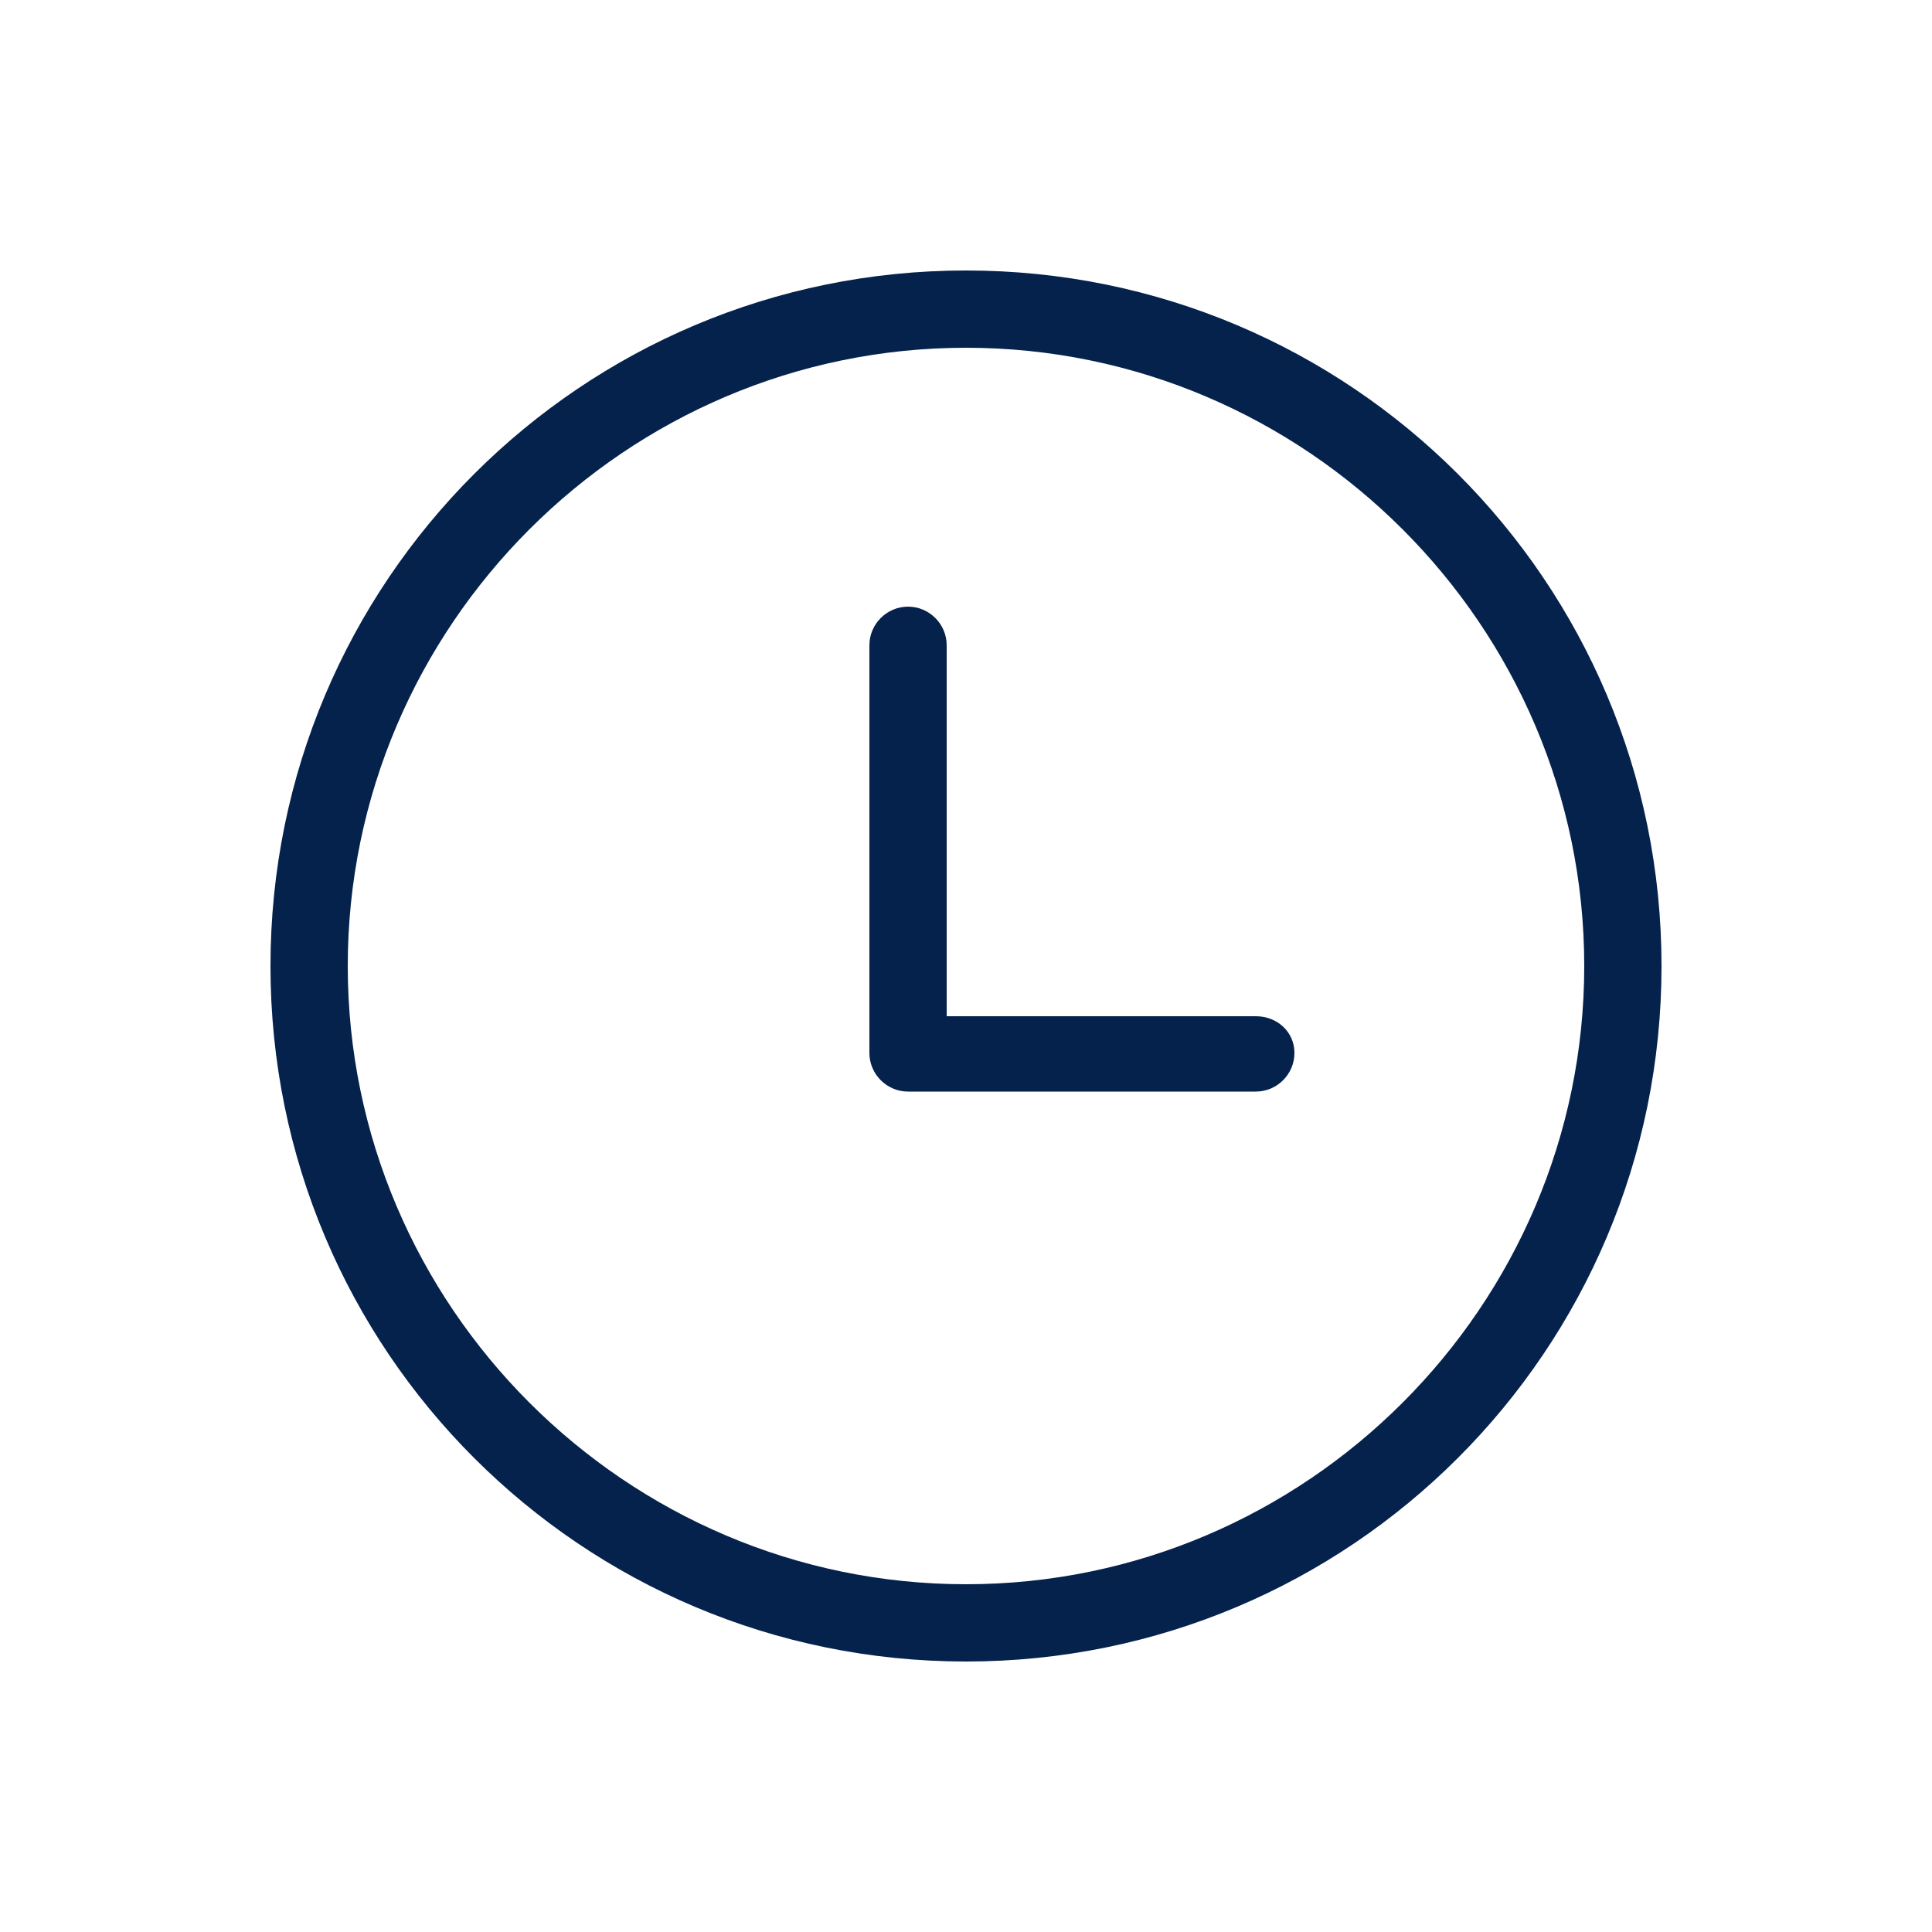 <svg height='100px' width='100px'  fill="#05224c" xmlns="http://www.w3.org/2000/svg" xmlns:xlink="http://www.w3.org/1999/xlink" version="1.1" x="0px" y="0px" viewBox="0 0 100 100" style="enable-background:new 0 0 100 100;" xml:space="preserve"><g><path d="M50,14c-19.9,0-36,16.1-36,36c0,19.9,16.1,36,36,36s36-16.1,36-36C86,30.1,69.9,14,50,14z M50,82c-17.6,0-32-14.4-32-32   c0-17.6,14.4-32,32-32s32,14.4,32,32C82,67.6,67.6,82,50,82z"></path><path d="M65,52.6H49V33.4c0-1.1-0.9-2-2-2s-2,0.9-2,2v21.1c0,1.1,0.9,2,2,2h18c1.1,0,2-0.9,2-2S66.1,52.6,65,52.6z"></path></g></svg>